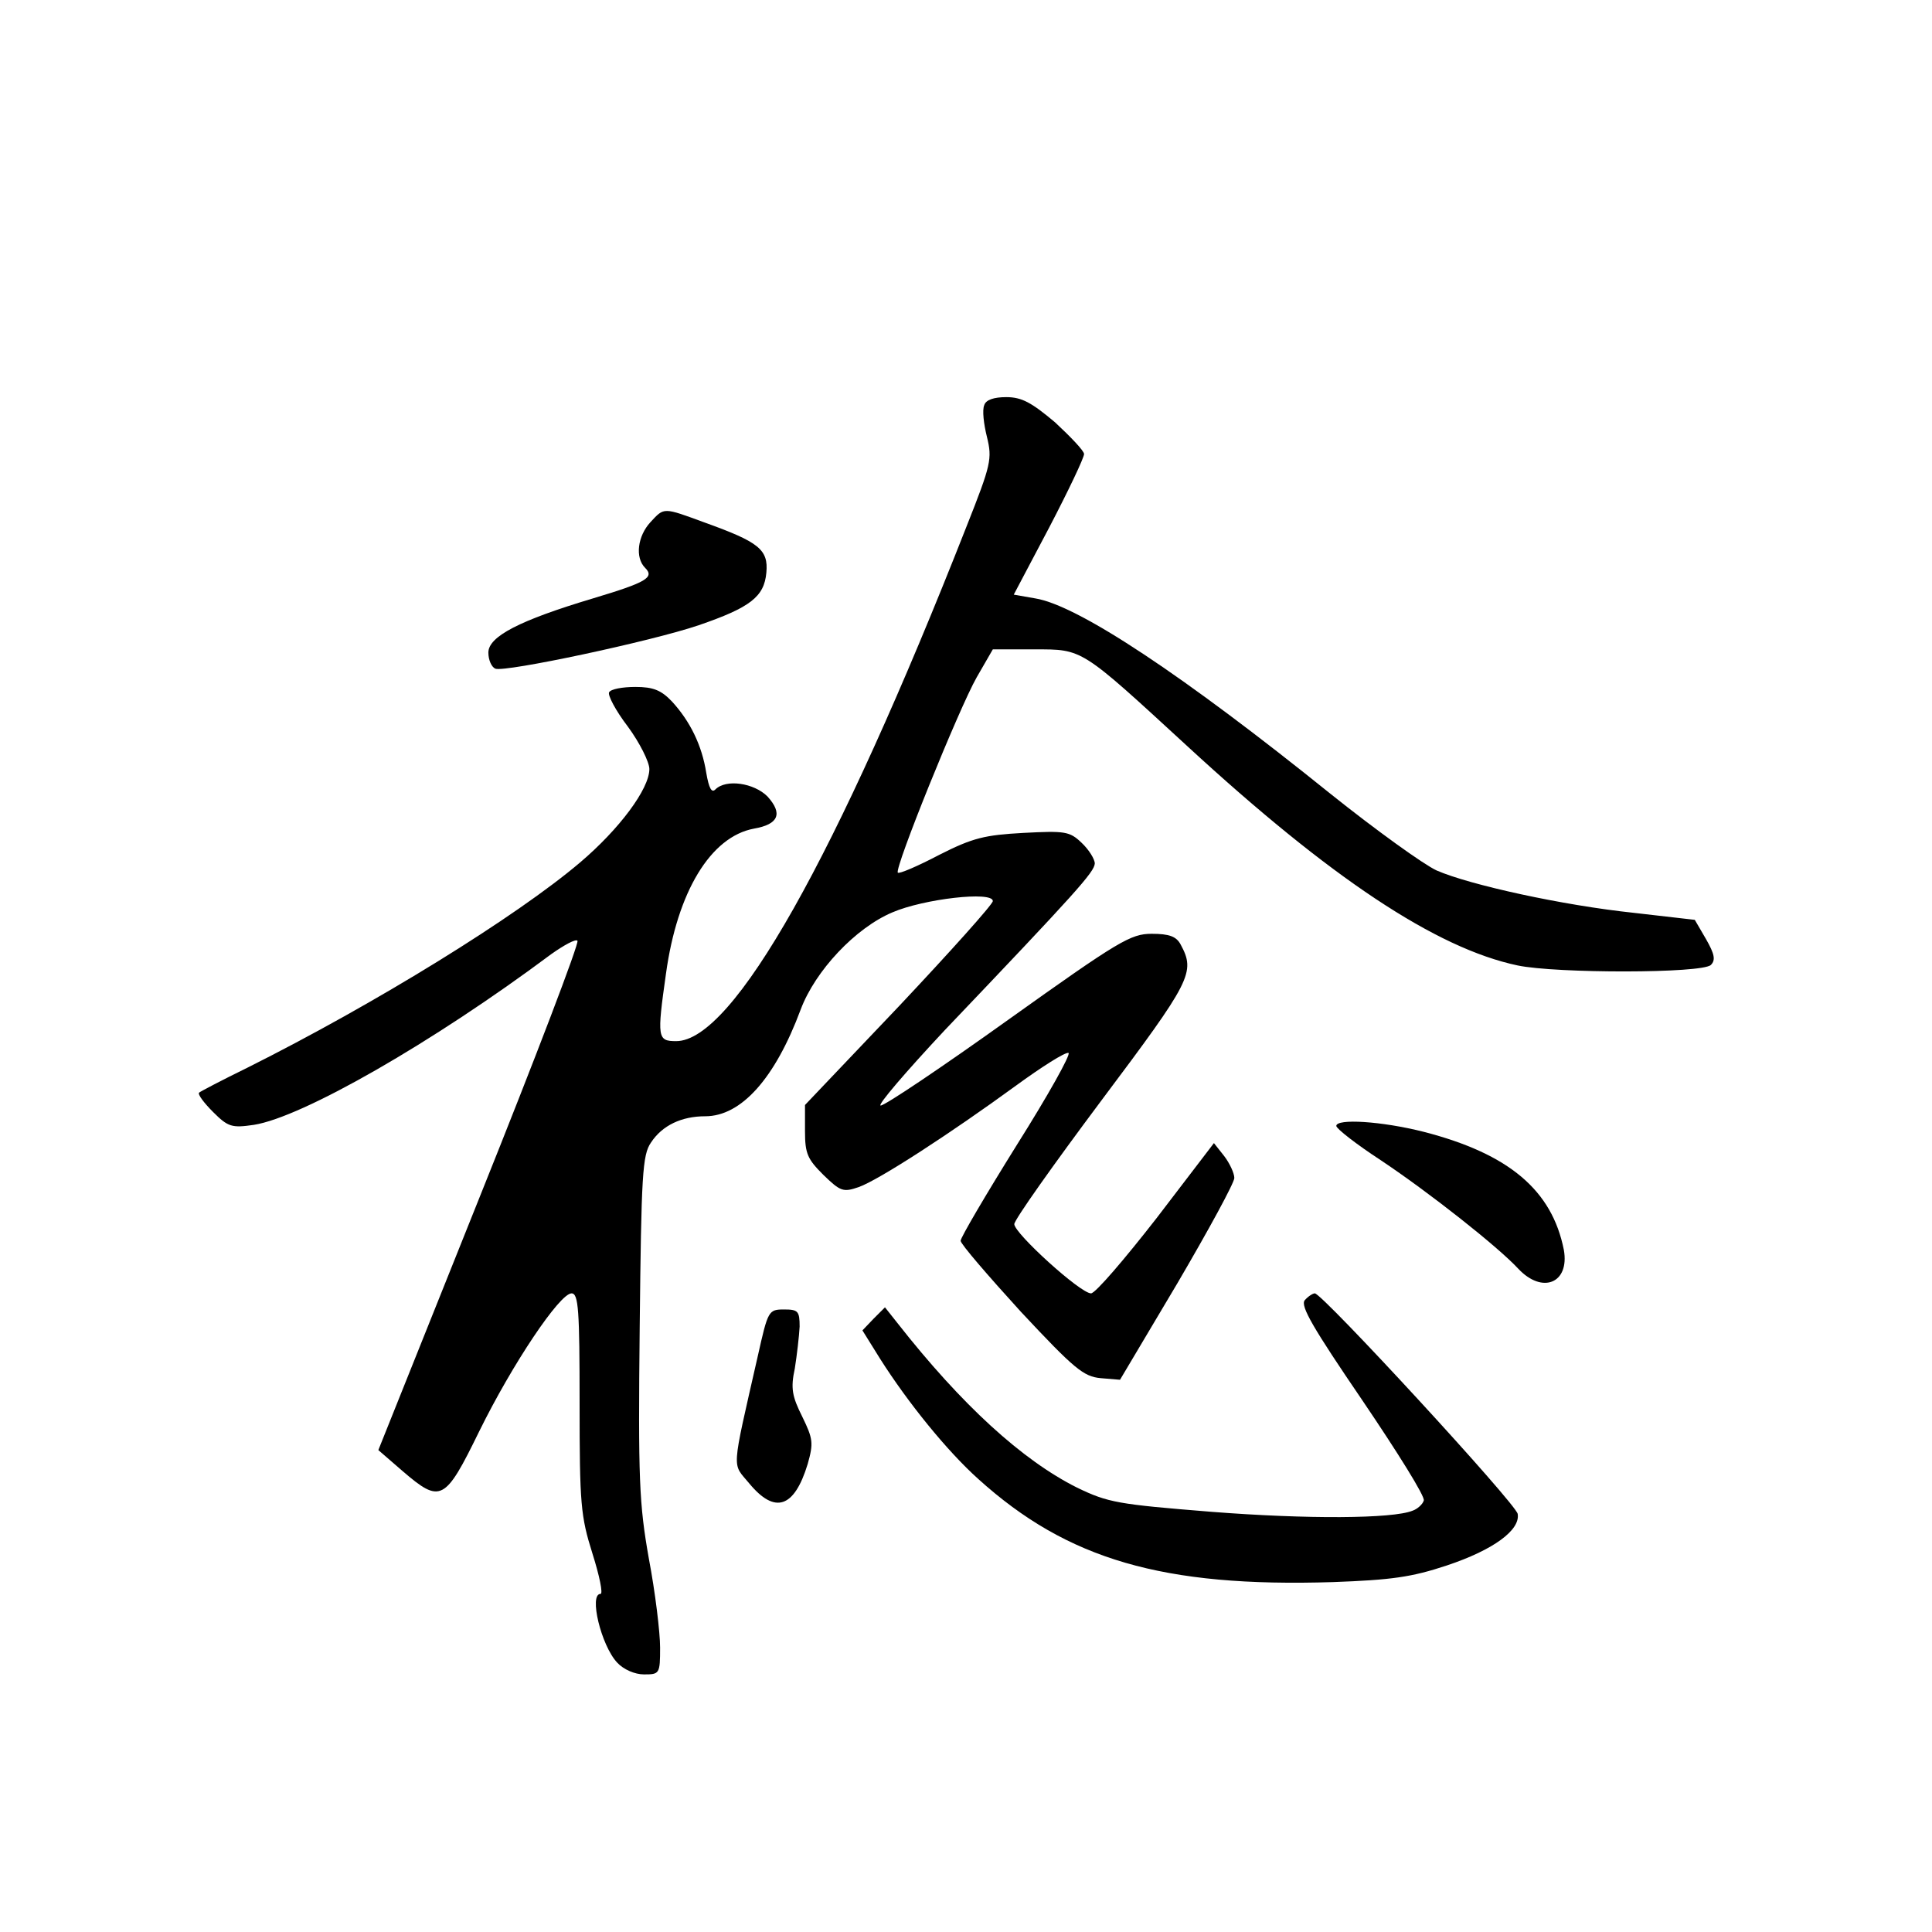 <?xml version="1.0" standalone="no"?>
<!DOCTYPE svg PUBLIC "-//W3C//DTD SVG 20010904//EN"
 "http://www.w3.org/TR/2001/REC-SVG-20010904/DTD/svg10.dtd">
<svg version="1.0" xmlns="http://www.w3.org/2000/svg"
 width="360pt" height="360pt" viewBox="0 0 360 360"
 preserveAspectRatio="xMidYMid meet">
<g transform="translate(0,360) scale(0.1,-0.1)"
fill="#000000" stroke="none">
<path d="M1834 2845 c-4 -9 -1 -35 5 -59 10 -41 8 -51 -38 -167 -243 -618
-435 -959 -541 -959 -35 0 -36 6 -19 126 21 152 83 255 164 270 46 8 54 28 25
60 -25 25 -77 33 -97 13 -7 -7 -12 2 -17 31 -8 51 -30 96 -64 133 -20 21 -35
27 -68 27 -24 0 -46 -4 -49 -10 -3 -5 12 -34 35 -64 22 -30 40 -66 40 -79 0
-37 -56 -112 -129 -174 -119 -101 -381 -263 -621 -383 -47 -23 -87 -44 -89
-46 -3 -3 9 -19 26 -36 28 -28 35 -30 76 -24 90 14 333 153 554 318 24 17 46
29 49 25 4 -3 -78 -218 -182 -477 l-189 -472 45 -39 c71 -61 79 -57 143 74 62
126 150 257 172 257 13 0 15 -31 15 -205 0 -188 2 -210 24 -280 13 -41 20 -75
15 -75 -22 0 1 -96 31 -128 12 -13 33 -22 50 -22 29 0 30 1 30 50 0 28 -9 103
-21 166 -18 102 -20 147 -17 432 3 283 5 320 21 343 21 32 57 49 101 49 67 0
130 70 178 199 27 72 102 152 171 181 58 25 187 40 187 21 0 -6 -79 -94 -175
-196 l-175 -184 0 -49 c0 -42 5 -52 34 -81 32 -31 37 -33 66 -23 37 13 171
100 293 189 48 35 92 63 98 61 5 -2 -38 -79 -96 -171 -58 -93 -105 -173 -105
-179 0 -6 51 -65 112 -132 100 -107 117 -121 149 -124 l36 -3 107 180 c58 99
106 187 106 196 0 9 -9 28 -19 41 l-19 24 -107 -140 c-60 -77 -114 -140 -122
-140 -20 0 -143 112 -143 129 0 8 73 111 162 230 168 224 176 239 148 291 -8
15 -21 20 -54 20 -39 0 -61 -13 -267 -160 -123 -88 -230 -160 -238 -160 -7 0
47 63 120 141 246 258 278 294 279 310 0 8 -11 26 -25 39 -22 21 -31 22 -108
18 -72 -4 -94 -9 -157 -41 -40 -21 -75 -36 -77 -33 -7 7 114 306 147 364 l30
52 78 0 c90 0 85 3 284 -180 267 -246 464 -377 616 -409 72 -15 344 -15 360 1
9 9 7 20 -9 48 l-21 36 -113 13 c-133 14 -306 52 -368 79 -24 11 -113 75 -198
143 -273 220 -470 351 -550 364 l-40 7 66 125 c36 69 65 130 65 137 0 6 -25
32 -54 59 -44 37 -62 47 -91 47 -23 0 -38 -5 -41 -15z"/>
<path d="M1212 2627 c-24 -26 -29 -66 -10 -85 18 -18 3 -27 -97 -57 -137 -41
-195 -71 -195 -101 0 -14 6 -27 13 -30 18 -7 291 51 379 81 96 33 122 53 126
98 4 43 -14 57 -114 93 -79 29 -76 29 -102 1z"/>
<path d="M2490 1502 c0 -5 37 -34 83 -64 90 -60 218 -161 256 -202 45 -48 96
-27 85 35 -22 111 -102 179 -261 220 -79 20 -163 25 -163 11z"/>
<path d="M2431 1177 c-8 -11 16 -52 108 -187 65 -96 117 -179 114 -186 -2 -7
-12 -16 -21 -19 -37 -15 -196 -16 -375 -2 -174 14 -192 17 -250 45 -102 51
-215 154 -335 307 l-23 29 -21 -21 -21 -22 33 -53 c52 -82 125 -172 183 -224
166 -150 344 -202 661 -192 108 4 146 9 212 31 87 29 137 66 132 96 -3 19
-364 411 -378 411 -4 0 -13 -6 -19 -13z"/>
<path d="M1412 1073 c-50 -220 -48 -198 -16 -237 48 -58 84 -46 109 36 11 39
10 47 -10 88 -19 38 -22 53 -14 90 4 25 8 60 9 78 0 29 -3 32 -29 32 -29 0
-30 -2 -49 -87z"/>
</g>
</svg>
